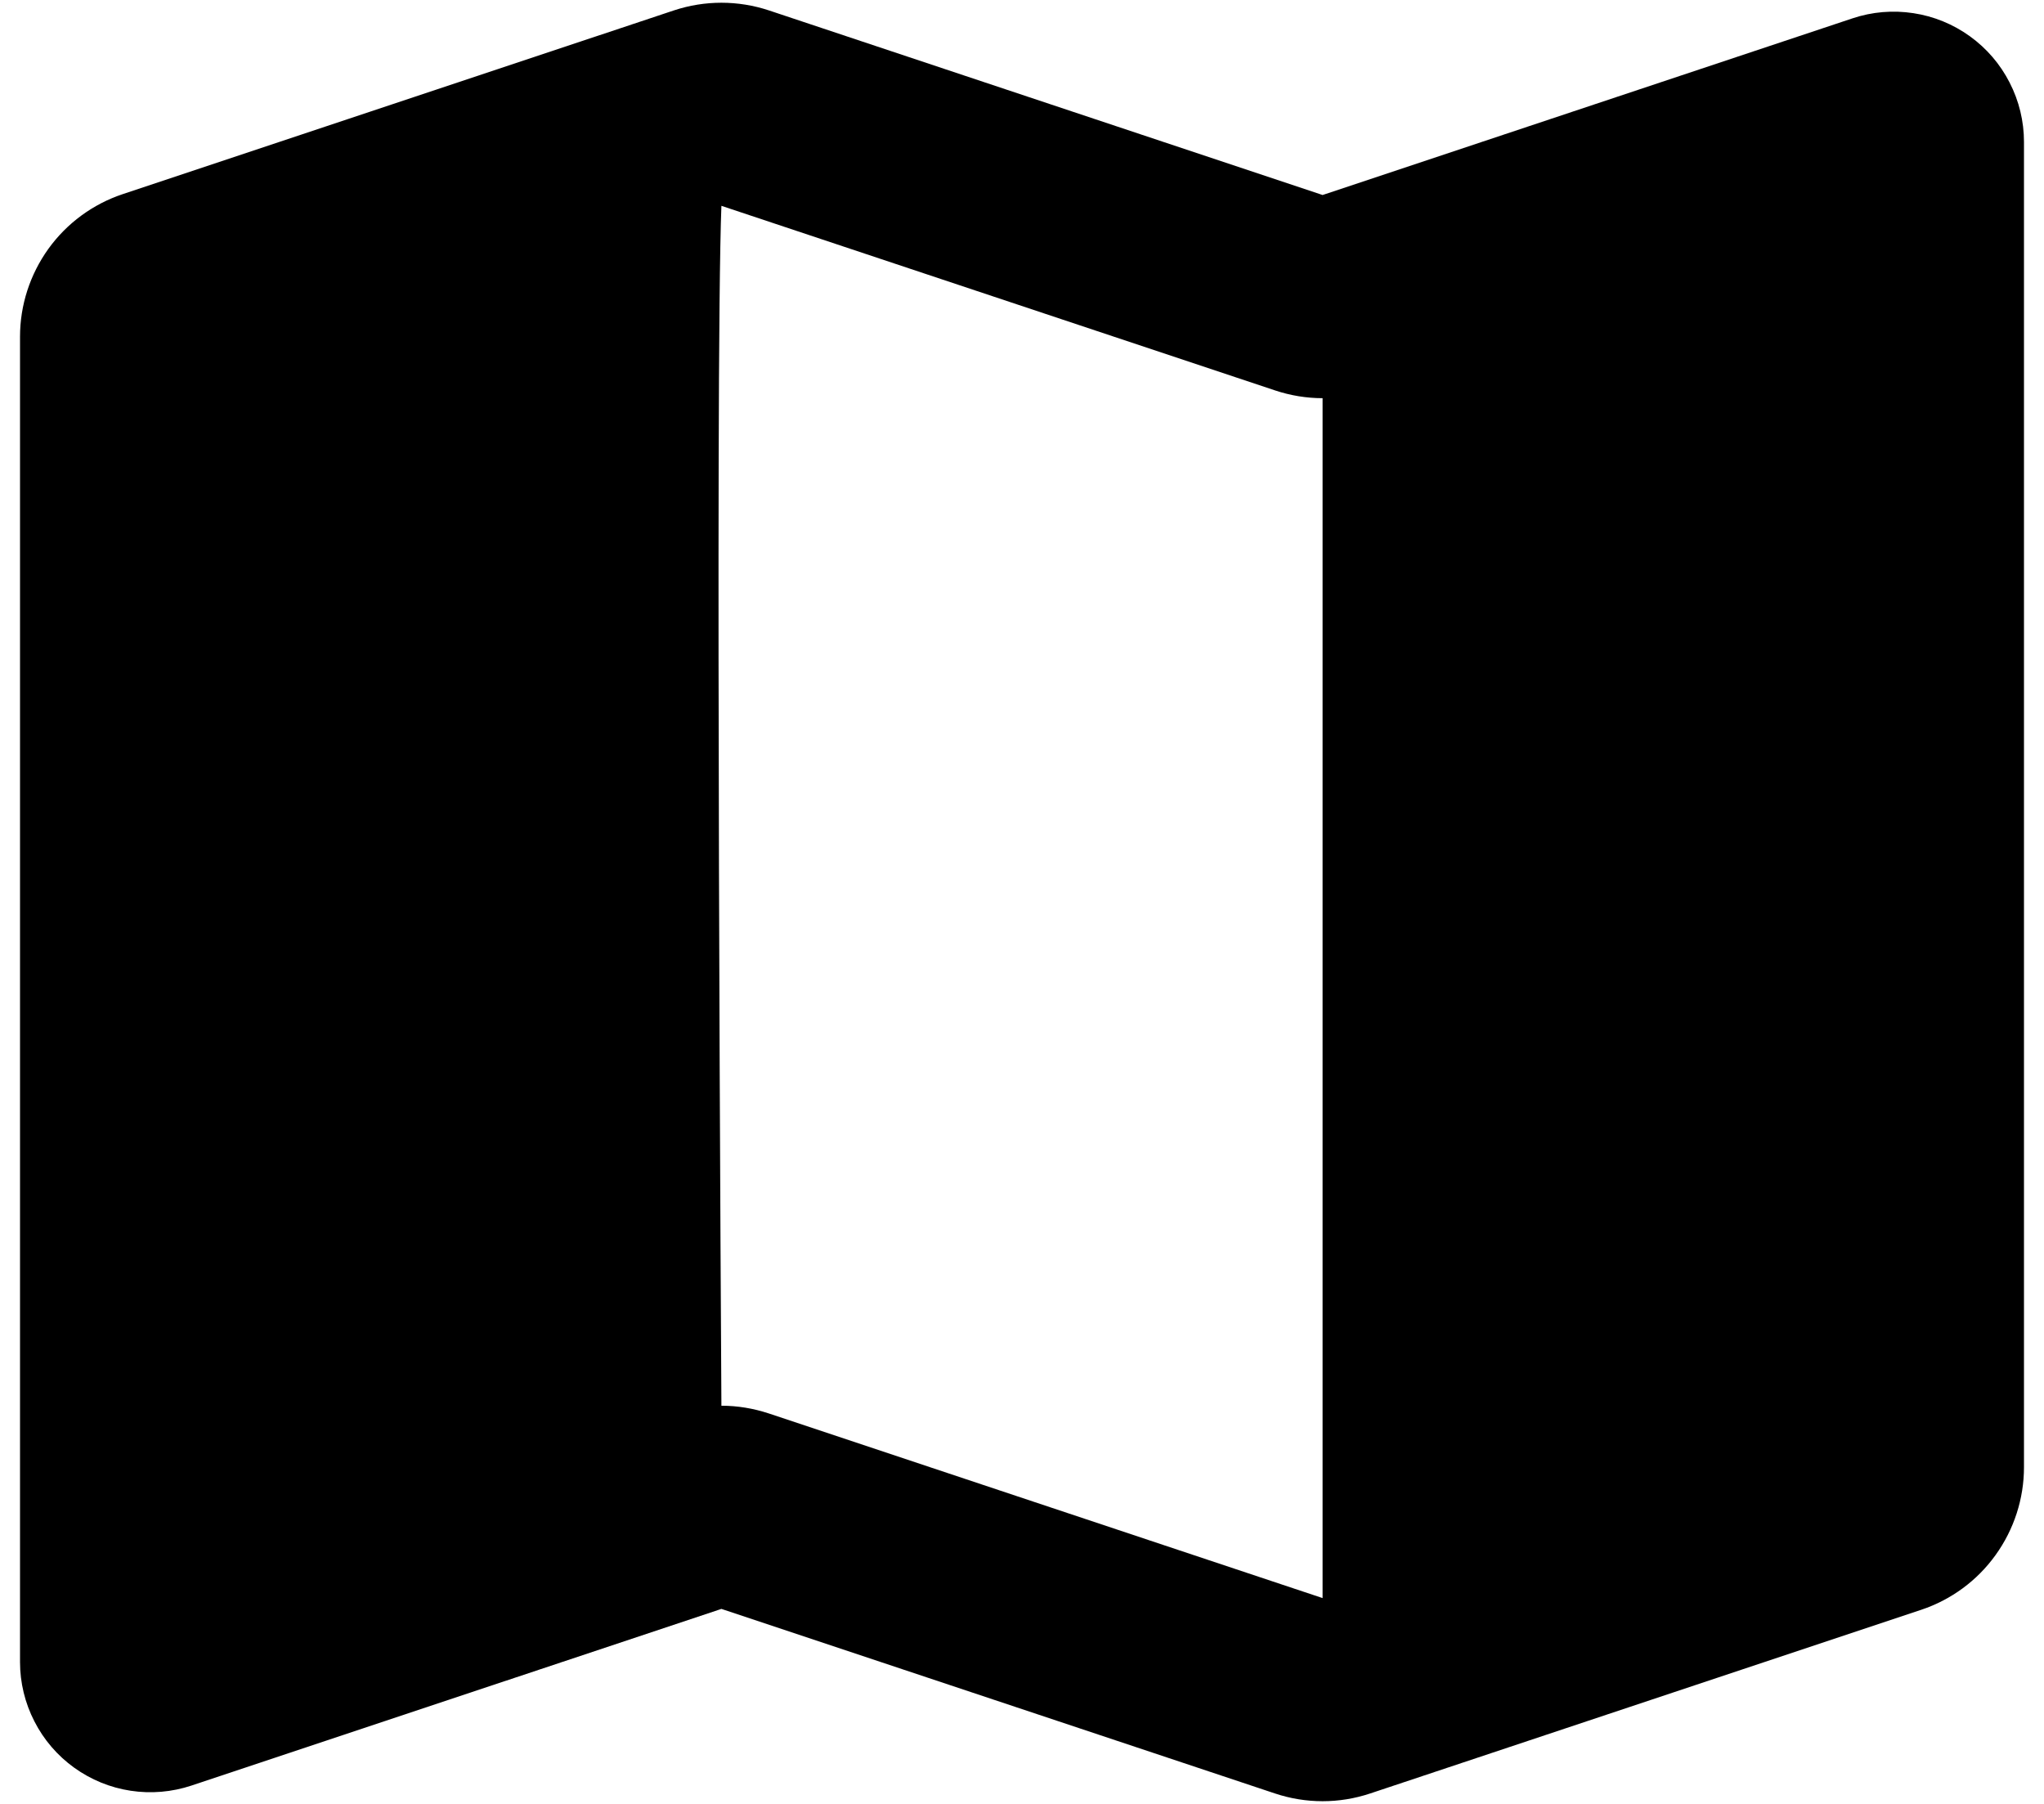 <svg width="34" height="30" viewBox="0 0 34 30" fill="none" xmlns="http://www.w3.org/2000/svg">
<path fill-rule="evenodd" clip-rule="evenodd" d="M12 3.423C11.892 6.16 12 23.378 12 23.378C12.267 23.378 12.533 23.422 12.79 23.507L22 26.577V6.622C21.732 6.622 21.465 6.578 21.21 6.493L12 3.423ZM11.21 0.173C11.723 0.003 12.277 0.003 12.79 0.173L22 3.243L30.815 0.305C31.141 0.196 31.487 0.167 31.827 0.219C32.166 0.27 32.488 0.402 32.767 0.603C33.045 0.803 33.272 1.067 33.428 1.373C33.585 1.678 33.667 2.017 33.667 2.36V24.4C33.667 24.925 33.501 25.436 33.194 25.862C32.888 26.288 32.455 26.606 31.957 26.772L22.79 29.827C22.277 29.998 21.723 29.998 21.21 29.827L12 26.757L3.185 29.695C2.859 29.803 2.513 29.833 2.173 29.781C1.834 29.73 1.512 29.598 1.233 29.397C0.955 29.197 0.728 28.933 0.572 28.627C0.415 28.322 0.333 27.983 0.333 27.64V5.6C0.333 5.075 0.499 4.564 0.805 4.138C1.112 3.712 1.545 3.394 2.043 3.228L11.21 0.173Z" fill="black"/>
</svg>
